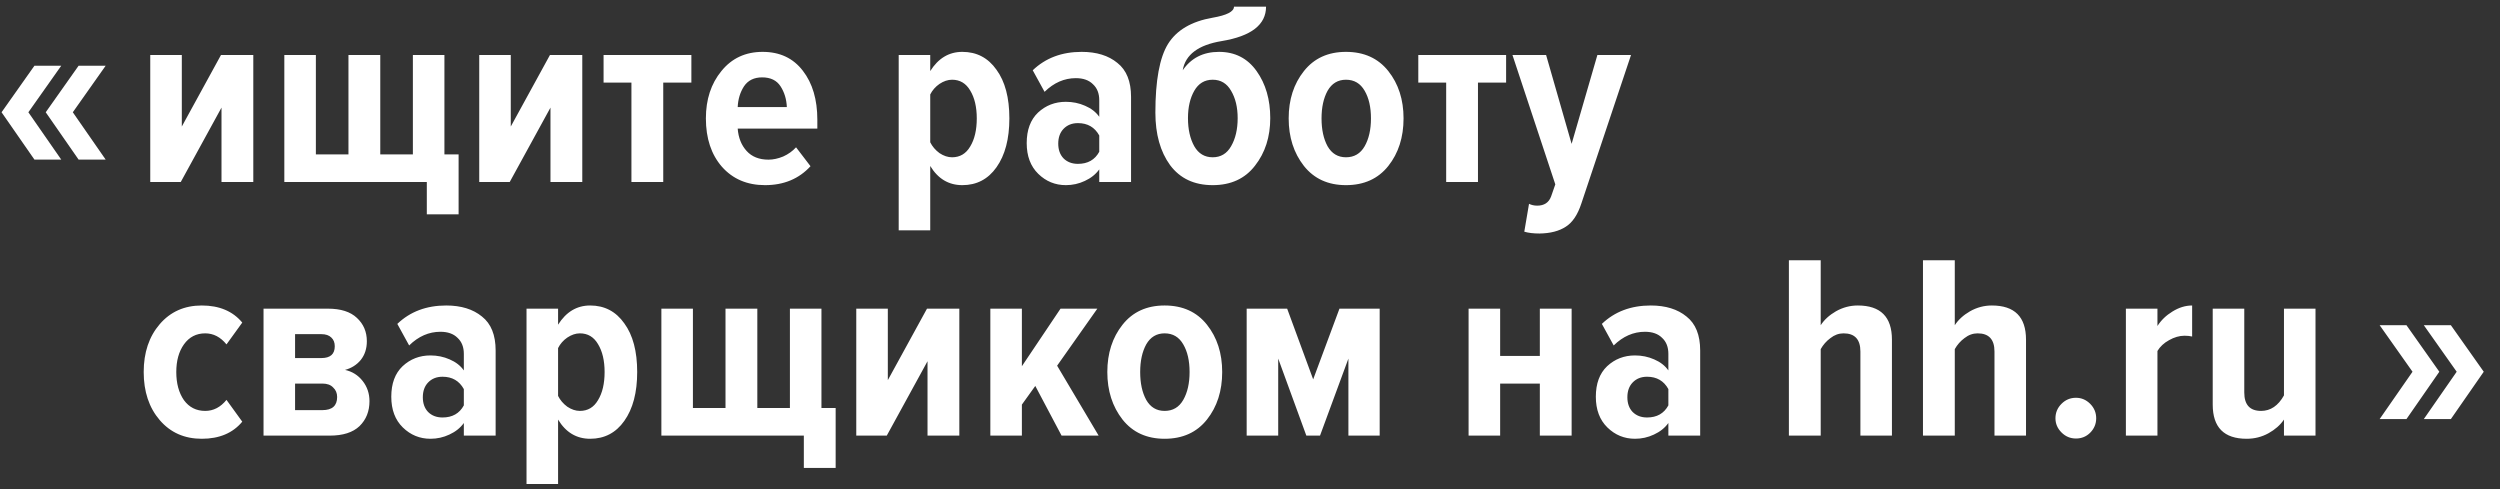 <svg width="138" height="27" viewBox="0 0 138 27" fill="none" xmlns="http://www.w3.org/2000/svg">
  <rect x="0" y="0" width="138" height="27" fill="#333333" stroke="none"/>
  <path d="M9.978 10.046H8.294V3.037H10.036V6.984L12.198 3.037H13.982V10.046H12.227V5.94L9.978 10.046ZM22.791 3.037H24.532V8.523H25.315V11.831H23.56V10.046H15.695V3.037H17.436V8.523H19.235V3.037H20.991V8.523H22.791V3.037ZM28.137 10.046H26.454V3.037H28.195V6.984L30.357 3.037H32.142V10.046H30.386V5.94L28.137 10.046ZM36.611 10.046H34.855V4.561H33.317V3.037H38.164V4.561H36.611V10.046ZM42.23 10.22C41.243 10.22 40.45 9.882 39.85 9.205C39.26 8.527 38.965 7.637 38.965 6.535C38.965 5.49 39.25 4.619 39.821 3.923C40.392 3.216 41.151 2.863 42.099 2.863C43.047 2.863 43.787 3.212 44.319 3.908C44.851 4.595 45.117 5.495 45.117 6.607V7.1H40.721C40.759 7.604 40.924 8.015 41.214 8.334C41.504 8.653 41.906 8.813 42.418 8.813C42.679 8.813 42.95 8.755 43.231 8.639C43.511 8.513 43.748 8.344 43.942 8.131L44.74 9.175C44.102 9.872 43.265 10.22 42.23 10.22ZM43.434 5.911C43.415 5.475 43.299 5.093 43.086 4.764C42.873 4.435 42.534 4.271 42.07 4.271C41.625 4.271 41.291 4.435 41.069 4.764C40.856 5.093 40.74 5.475 40.721 5.911H43.434ZM53.12 10.22C52.365 10.22 51.775 9.867 51.349 9.161V12.716H49.608V3.037H51.349V3.923C51.794 3.216 52.384 2.863 53.12 2.863C53.913 2.863 54.542 3.192 55.006 3.85C55.48 4.498 55.717 5.393 55.717 6.535C55.717 7.666 55.48 8.566 55.006 9.234C54.542 9.891 53.913 10.22 53.12 10.22ZM52.554 8.682C52.989 8.682 53.323 8.484 53.555 8.087C53.797 7.691 53.918 7.173 53.918 6.535C53.918 5.906 53.797 5.393 53.555 4.996C53.323 4.6 52.989 4.401 52.554 4.401C52.322 4.401 52.089 4.479 51.857 4.634C51.635 4.788 51.465 4.982 51.349 5.214V7.855C51.465 8.087 51.635 8.286 51.857 8.45C52.089 8.605 52.322 8.682 52.554 8.682ZM62.434 10.046H60.679V9.35C60.485 9.62 60.219 9.833 59.881 9.988C59.552 10.143 59.203 10.22 58.836 10.22C58.246 10.22 57.738 10.012 57.312 9.596C56.886 9.18 56.674 8.614 56.674 7.899C56.674 7.173 56.882 6.612 57.298 6.215C57.723 5.819 58.236 5.62 58.836 5.62C59.213 5.62 59.566 5.693 59.895 5.838C60.234 5.983 60.495 6.186 60.679 6.447V5.533C60.679 5.156 60.563 4.861 60.33 4.648C60.108 4.426 59.794 4.314 59.387 4.314C58.749 4.314 58.173 4.566 57.66 5.069L57.007 3.879C57.714 3.202 58.613 2.863 59.706 2.863C60.529 2.863 61.187 3.066 61.68 3.473C62.183 3.869 62.434 4.493 62.434 5.345V10.046ZM59.503 9.045C60.045 9.045 60.437 8.822 60.679 8.377V7.478C60.427 7.023 60.035 6.796 59.503 6.796C59.174 6.796 58.908 6.902 58.705 7.115C58.512 7.318 58.415 7.589 58.415 7.928C58.415 8.266 58.512 8.537 58.705 8.74C58.908 8.943 59.174 9.045 59.503 9.045ZM65.924 8.073C66.157 8.479 66.495 8.682 66.94 8.682C67.385 8.682 67.724 8.479 67.956 8.073C68.198 7.657 68.319 7.139 68.319 6.52C68.319 5.92 68.198 5.417 67.956 5.011C67.724 4.605 67.385 4.401 66.94 4.401C66.495 4.401 66.157 4.605 65.924 5.011C65.692 5.417 65.576 5.92 65.576 6.52C65.576 7.139 65.692 7.657 65.924 8.073ZM66.94 10.22C65.924 10.22 65.141 9.853 64.59 9.117C64.048 8.373 63.777 7.405 63.777 6.215C63.777 4.445 64.009 3.183 64.473 2.428C64.948 1.664 65.77 1.18 66.94 0.977C67.724 0.841 68.116 0.638 68.116 0.367H69.886C69.886 1.364 69.069 1.998 67.434 2.268C66.147 2.481 65.431 3.018 65.286 3.879C65.75 3.202 66.418 2.863 67.288 2.863C68.169 2.863 68.861 3.216 69.364 3.923C69.867 4.629 70.118 5.495 70.118 6.52C70.118 7.555 69.838 8.431 69.276 9.146C68.725 9.862 67.946 10.22 66.94 10.22ZM74.298 10.22C73.311 10.22 72.538 9.867 71.977 9.161C71.415 8.445 71.135 7.57 71.135 6.535C71.135 5.499 71.415 4.629 71.977 3.923C72.538 3.216 73.311 2.863 74.298 2.863C75.295 2.863 76.073 3.216 76.635 3.923C77.195 4.629 77.476 5.499 77.476 6.535C77.476 7.579 77.195 8.455 76.635 9.161C76.073 9.867 75.295 10.22 74.298 10.22ZM74.298 8.682C74.753 8.682 75.096 8.479 75.329 8.073C75.561 7.666 75.677 7.154 75.677 6.535C75.677 5.915 75.561 5.408 75.329 5.011C75.096 4.605 74.753 4.401 74.298 4.401C73.853 4.401 73.515 4.605 73.282 5.011C73.06 5.417 72.949 5.925 72.949 6.535C72.949 7.154 73.06 7.666 73.282 8.073C73.515 8.479 73.853 8.682 74.298 8.682ZM81.584 10.046H79.829V4.561H78.29V3.037H83.137V4.561H81.584V10.046ZM84.141 12.789L84.402 11.251C84.538 11.318 84.688 11.352 84.852 11.352C85.239 11.352 85.495 11.183 85.621 10.844L85.853 10.177L83.488 3.037H85.345L86.753 7.942L88.175 3.037H90.032L87.29 11.236C87.087 11.855 86.801 12.281 86.434 12.513C86.066 12.755 85.582 12.881 84.983 12.89C84.644 12.89 84.363 12.856 84.141 12.789ZM11.138 24.22C10.181 24.22 9.407 23.877 8.817 23.19C8.227 22.503 7.932 21.618 7.932 20.535C7.932 19.461 8.227 18.58 8.817 17.894C9.407 17.207 10.181 16.863 11.138 16.863C12.106 16.863 12.851 17.178 13.373 17.806L12.502 19.011C12.174 18.605 11.782 18.401 11.327 18.401C10.834 18.401 10.442 18.605 10.152 19.011C9.871 19.407 9.731 19.915 9.731 20.535C9.731 21.163 9.871 21.681 10.152 22.087C10.442 22.484 10.834 22.682 11.327 22.682C11.782 22.682 12.174 22.479 12.502 22.073L13.373 23.277C12.851 23.906 12.106 24.22 11.138 24.22ZM18.204 24.046H14.547V17.038H18.102C18.808 17.038 19.34 17.207 19.698 17.545C20.066 17.884 20.25 18.314 20.25 18.837C20.25 19.243 20.138 19.587 19.916 19.867C19.694 20.138 19.403 20.322 19.045 20.419C19.442 20.506 19.766 20.709 20.017 21.028C20.269 21.347 20.395 21.72 20.395 22.145C20.395 22.706 20.211 23.166 19.843 23.524C19.476 23.872 18.929 24.046 18.204 24.046ZM17.797 22.639C18.339 22.639 18.61 22.397 18.61 21.913C18.61 21.7 18.537 21.526 18.392 21.391C18.257 21.246 18.059 21.173 17.797 21.173H16.288V22.639H17.797ZM17.739 19.765C18.233 19.765 18.479 19.548 18.479 19.113C18.479 18.909 18.416 18.75 18.291 18.634C18.165 18.508 17.981 18.445 17.739 18.445H16.288V19.765H17.739ZM27.359 24.046H25.604V23.35C25.41 23.62 25.144 23.833 24.805 23.988C24.477 24.143 24.128 24.22 23.761 24.22C23.171 24.22 22.663 24.012 22.237 23.596C21.811 23.18 21.599 22.614 21.599 21.899C21.599 21.173 21.806 20.612 22.223 20.215C22.648 19.819 23.161 19.62 23.761 19.62C24.138 19.62 24.491 19.693 24.82 19.838C25.159 19.983 25.42 20.186 25.604 20.448V19.533C25.604 19.156 25.487 18.861 25.255 18.648C25.033 18.426 24.718 18.314 24.312 18.314C23.674 18.314 23.098 18.566 22.585 19.069L21.932 17.879C22.639 17.202 23.538 16.863 24.631 16.863C25.453 16.863 26.111 17.067 26.605 17.473C27.108 17.869 27.359 18.493 27.359 19.345V24.046ZM24.428 23.045C24.97 23.045 25.362 22.822 25.604 22.377V21.478C25.352 21.023 24.96 20.796 24.428 20.796C24.099 20.796 23.833 20.902 23.63 21.115C23.436 21.318 23.34 21.589 23.34 21.928C23.34 22.266 23.436 22.537 23.63 22.74C23.833 22.943 24.099 23.045 24.428 23.045ZM32.576 24.22C31.822 24.22 31.232 23.867 30.806 23.161V26.716H29.064V17.038H30.806V17.923C31.251 17.216 31.841 16.863 32.576 16.863C33.369 16.863 33.998 17.192 34.462 17.85C34.937 18.498 35.173 19.393 35.173 20.535C35.173 21.666 34.937 22.566 34.462 23.233C33.998 23.891 33.369 24.22 32.576 24.22ZM32.01 22.682C32.446 22.682 32.779 22.484 33.011 22.087C33.253 21.691 33.374 21.173 33.374 20.535C33.374 19.906 33.253 19.393 33.011 18.996C32.779 18.6 32.446 18.401 32.01 18.401C31.778 18.401 31.546 18.479 31.314 18.634C31.091 18.788 30.922 18.982 30.806 19.214V21.855C30.922 22.087 31.091 22.285 31.314 22.45C31.546 22.605 31.778 22.682 32.01 22.682ZM43.603 17.038H45.344V22.523H46.128V25.831H44.372V24.046H36.508V17.038H38.249V22.523H40.048V17.038H41.804V22.523H43.603V17.038ZM48.95 24.046H47.266V17.038H49.008V20.984L51.17 17.038H52.955V24.046H51.199V19.94L48.95 24.046ZM60.645 24.046H58.599L57.148 21.304L56.408 22.334V24.046H54.667V17.038H56.408V20.215L58.541 17.038H60.573L58.353 20.186L60.645 24.046ZM64.287 24.22C63.3 24.22 62.526 23.867 61.965 23.161C61.404 22.445 61.124 21.57 61.124 20.535C61.124 19.499 61.404 18.629 61.965 17.923C62.526 17.216 63.3 16.863 64.287 16.863C65.283 16.863 66.062 17.216 66.623 17.923C67.184 18.629 67.465 19.499 67.465 20.535C67.465 21.579 67.184 22.455 66.623 23.161C66.062 23.867 65.283 24.22 64.287 24.22ZM64.287 22.682C64.742 22.682 65.085 22.479 65.317 22.073C65.549 21.666 65.665 21.154 65.665 20.535C65.665 19.915 65.549 19.407 65.317 19.011C65.085 18.605 64.742 18.401 64.287 18.401C63.842 18.401 63.503 18.605 63.271 19.011C63.049 19.417 62.938 19.925 62.938 20.535C62.938 21.154 63.049 21.666 63.271 22.073C63.503 22.479 63.842 22.682 64.287 22.682ZM76.158 24.046H74.432V19.794L72.865 24.046H72.11L70.557 19.794V24.046H68.816V17.038H71.051L72.487 20.941L73.938 17.038H76.158V24.046ZM82.808 24.046H81.066V17.038H82.808V19.649H84.999V17.038H86.754V24.046H84.999V21.173H82.808V24.046ZM93.85 24.046H92.094V23.35C91.901 23.62 91.635 23.833 91.296 23.988C90.967 24.143 90.619 24.22 90.252 24.22C89.661 24.22 89.154 24.012 88.728 23.596C88.302 23.18 88.09 22.614 88.09 21.899C88.09 21.173 88.297 20.612 88.713 20.215C89.139 19.819 89.652 19.62 90.252 19.62C90.629 19.62 90.982 19.693 91.311 19.838C91.649 19.983 91.911 20.186 92.094 20.448V19.533C92.094 19.156 91.978 18.861 91.746 18.648C91.524 18.426 91.209 18.314 90.803 18.314C90.165 18.314 89.589 18.566 89.076 19.069L88.423 17.879C89.129 17.202 90.029 16.863 91.122 16.863C91.945 16.863 92.602 17.067 93.096 17.473C93.599 17.869 93.85 18.493 93.85 19.345V24.046ZM90.919 23.045C91.461 23.045 91.853 22.822 92.094 22.377V21.478C91.843 21.023 91.451 20.796 90.919 20.796C90.59 20.796 90.324 20.902 90.121 21.115C89.927 21.318 89.831 21.589 89.831 21.928C89.831 22.266 89.927 22.537 90.121 22.74C90.324 22.943 90.59 23.045 90.919 23.045ZM104.435 24.046H102.694V19.403C102.694 18.735 102.385 18.401 101.765 18.401C101.504 18.401 101.262 18.488 101.04 18.663C100.817 18.827 100.638 19.03 100.503 19.272V24.046H98.747V14.367H100.503V17.952C100.697 17.652 100.977 17.395 101.345 17.183C101.722 16.97 102.123 16.863 102.549 16.863C103.807 16.863 104.435 17.492 104.435 18.75V24.046ZM111.836 24.046H110.095V19.403C110.095 18.735 109.785 18.401 109.166 18.401C108.905 18.401 108.663 18.488 108.44 18.663C108.218 18.827 108.039 19.03 107.904 19.272V24.046H106.148V14.367H107.904V17.952C108.097 17.652 108.378 17.395 108.745 17.183C109.122 16.97 109.524 16.863 109.95 16.863C111.207 16.863 111.836 17.492 111.836 18.75V24.046ZM115.377 23.887C115.164 24.099 114.903 24.206 114.593 24.206C114.283 24.206 114.017 24.095 113.795 23.872C113.572 23.649 113.461 23.388 113.461 23.088C113.461 22.779 113.572 22.513 113.795 22.29C114.017 22.068 114.283 21.957 114.593 21.957C114.893 21.957 115.154 22.068 115.377 22.29C115.599 22.513 115.71 22.779 115.71 23.088C115.71 23.398 115.599 23.664 115.377 23.887ZM119.091 24.046H117.349V17.038H119.091V17.995C119.294 17.676 119.569 17.41 119.918 17.197C120.276 16.975 120.638 16.863 121.006 16.863V18.576C120.89 18.547 120.75 18.532 120.585 18.532C120.305 18.532 120.019 18.614 119.729 18.779C119.449 18.933 119.236 19.132 119.091 19.374V24.046ZM127.816 24.046H126.075V23.161C125.872 23.461 125.586 23.712 125.219 23.916C124.851 24.119 124.45 24.22 124.014 24.22C122.766 24.22 122.142 23.591 122.142 22.334V17.038H123.884V21.666C123.884 22.343 124.193 22.682 124.812 22.682C125.335 22.682 125.756 22.397 126.075 21.826V17.038H127.816V24.046ZM134.651 20.52L132.837 23.132H131.357L133.171 20.52L131.357 17.952H132.837L134.651 20.52ZM137.103 20.52L135.289 23.132H133.795L135.609 20.52L133.795 17.952H135.289L137.103 20.52Z" fill="white"/>
  <path d="M5.832 8.809H4.338L2.524 6.197L4.338 3.629H5.832L4.019 6.197L5.832 8.809ZM3.38 8.809H1.9L0.086 6.197L1.9 3.629H3.38L1.566 6.197L3.38 8.809Z" fill="white"/>
  </svg>
  